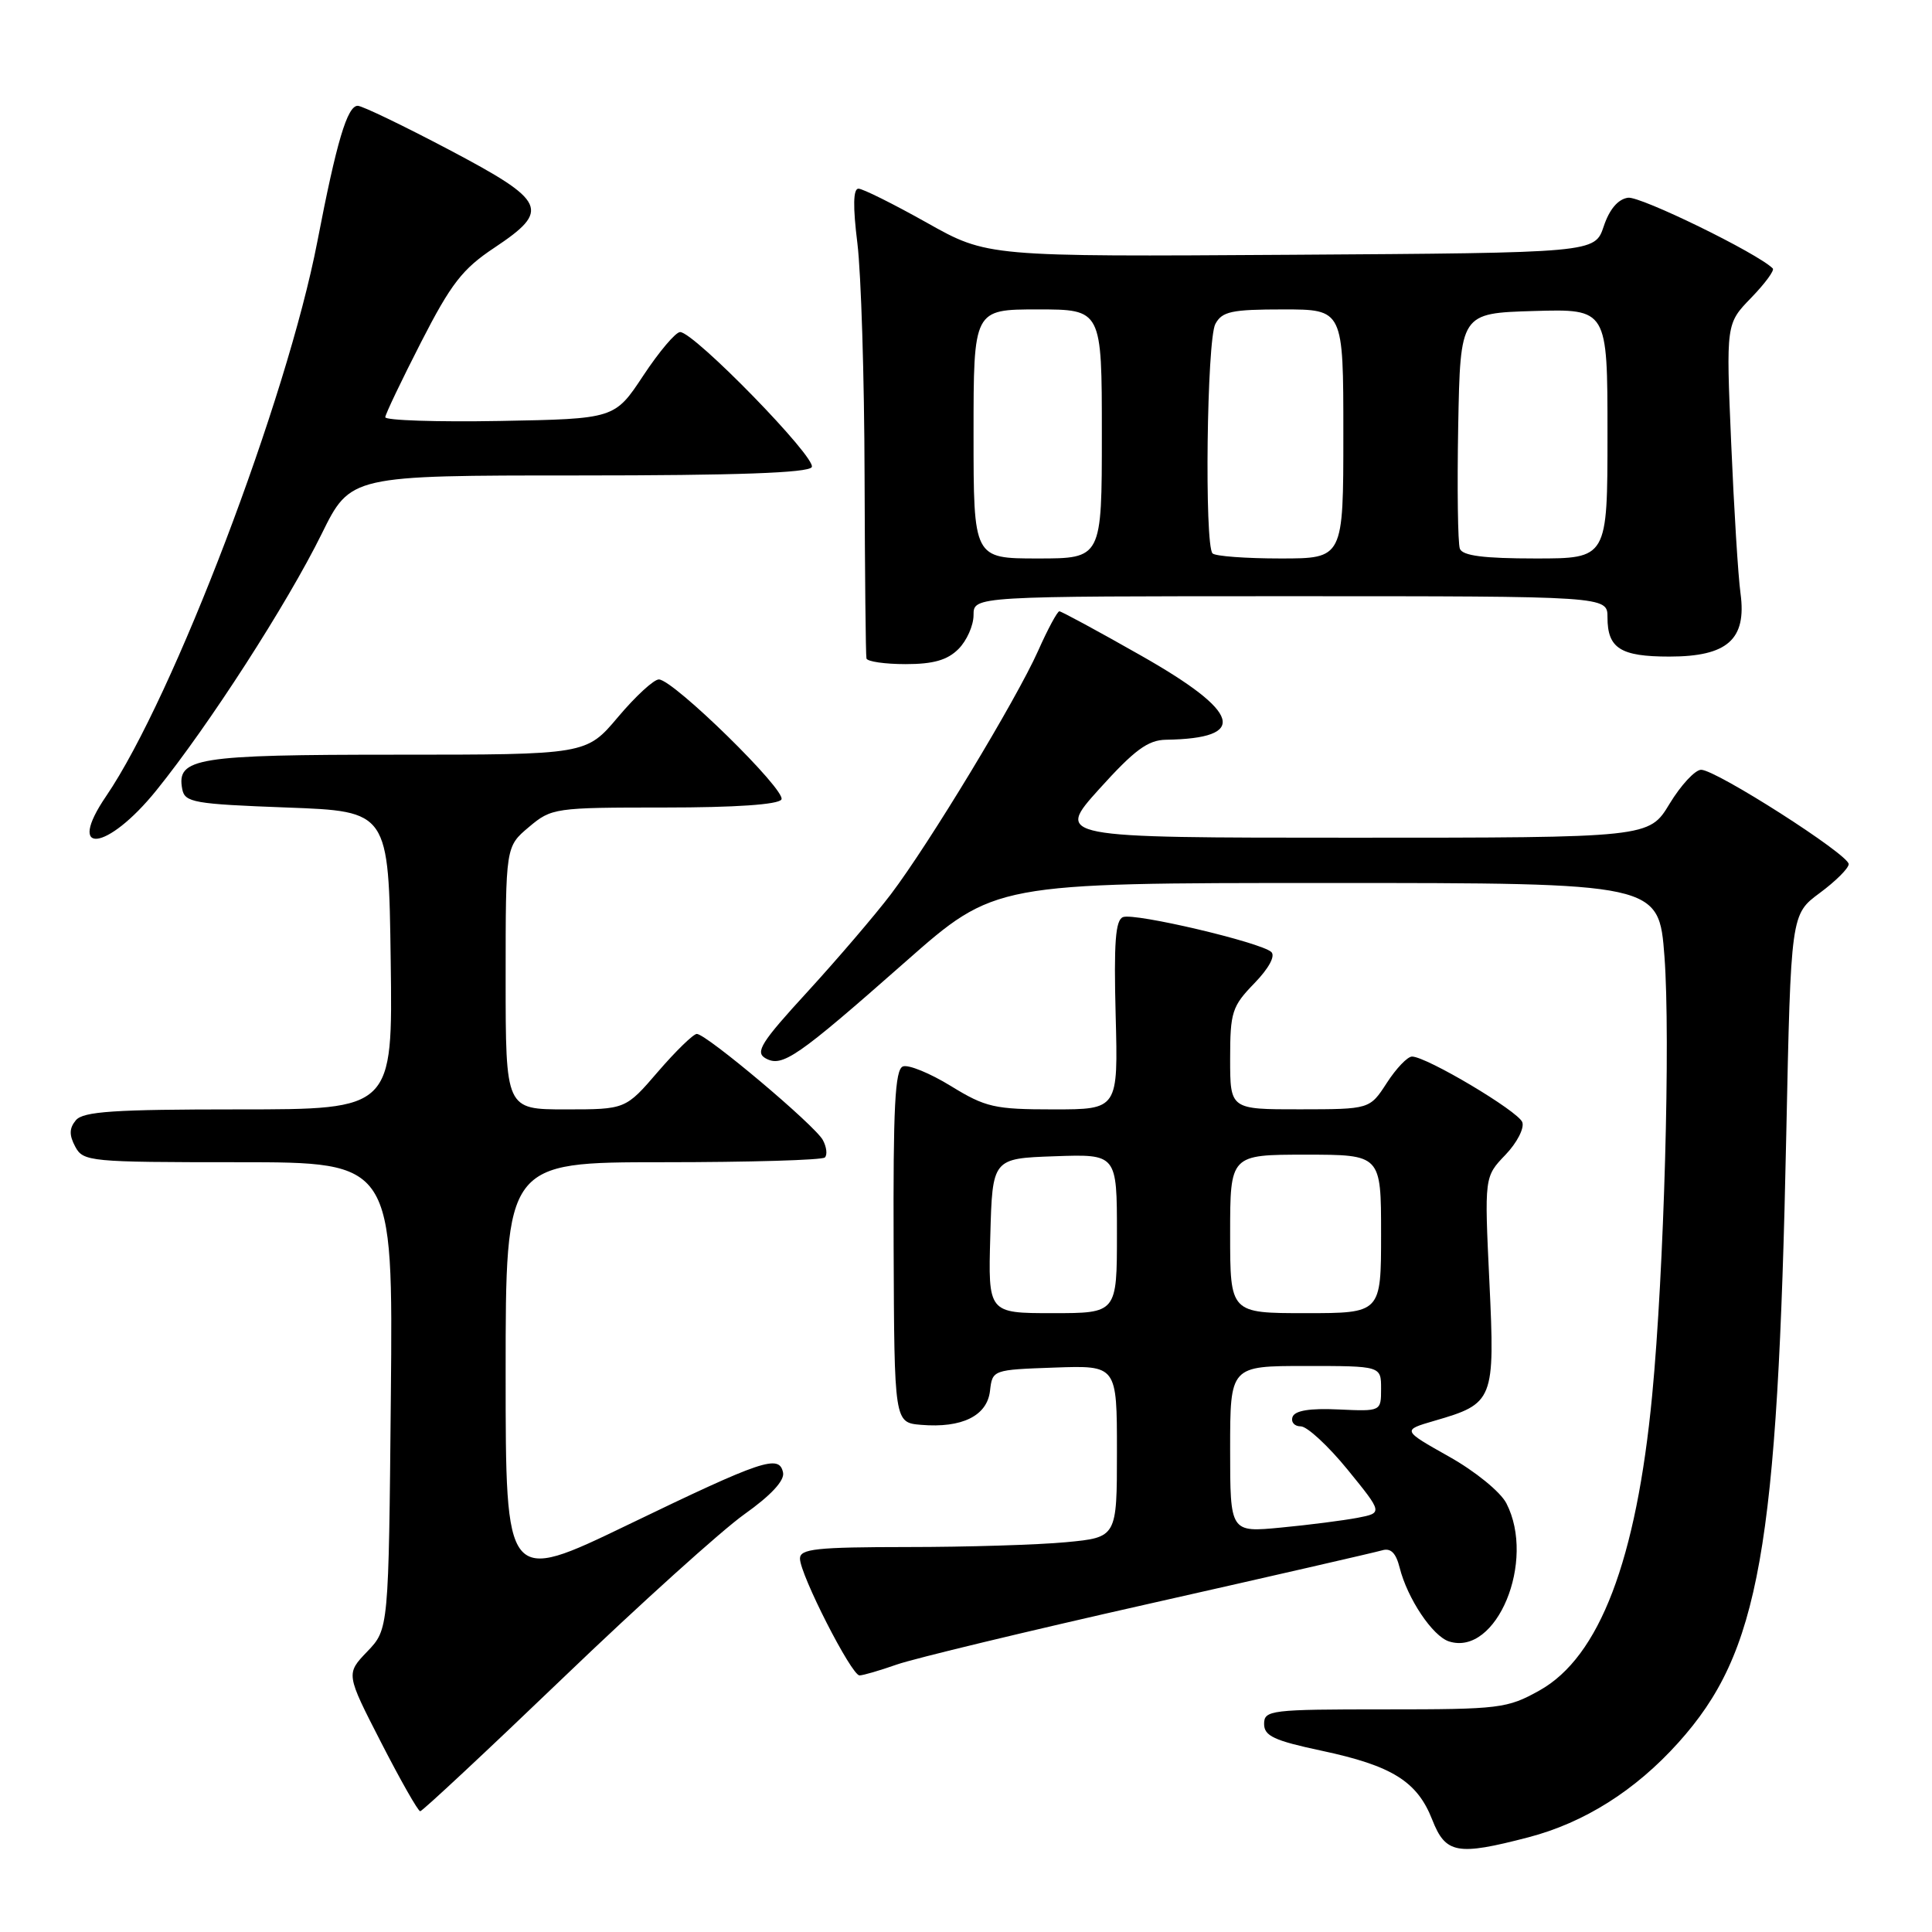 <?xml version="1.0" encoding="UTF-8" standalone="no"?>
<!DOCTYPE svg PUBLIC "-//W3C//DTD SVG 1.1//EN" "http://www.w3.org/Graphics/SVG/1.1/DTD/svg11.dtd" >
<svg xmlns="http://www.w3.org/2000/svg" xmlns:xlink="http://www.w3.org/1999/xlink" version="1.1" viewBox="0 0 256 256">
 <g >
 <path fill="currentColor"
d=" M 202.53 243.45 C 209.92 241.52 216.68 237.26 222.38 230.92 C 233.16 218.94 235.55 205.46 236.69 150.33 C 237.30 121.16 237.30 121.16 241.12 118.33 C 243.23 116.77 244.96 115.05 244.96 114.50 C 244.98 113.24 227.39 102.00 225.41 102.00 C 224.61 102.00 222.73 104.03 221.23 106.50 C 218.51 111.00 218.51 111.00 179.18 111.00 C 139.84 111.00 139.84 111.00 145.67 104.53 C 150.33 99.37 152.10 98.06 154.50 98.02 C 165.49 97.85 164.46 94.39 151.18 86.86 C 145.50 83.63 140.63 81.00 140.37 81.00 C 140.11 81.00 138.83 83.36 137.55 86.25 C 134.63 92.77 123.12 111.80 118.04 118.50 C 115.95 121.25 110.99 127.05 107.01 131.40 C 100.84 138.12 100.02 139.43 101.44 140.23 C 103.65 141.46 105.56 140.15 120.00 127.42 C 131.82 117.00 131.82 117.00 175.82 117.00 C 219.81 117.00 219.81 117.00 220.55 126.75 C 221.36 137.54 220.50 168.41 218.92 184.89 C 216.83 206.74 211.94 219.55 204.00 223.99 C 199.72 226.38 198.73 226.50 183.50 226.50 C 168.37 226.50 167.50 226.60 167.50 228.43 C 167.50 230.02 168.82 230.64 175.12 231.98 C 184.46 233.97 187.78 236.04 189.77 241.10 C 191.55 245.64 193.06 245.92 202.53 243.45 Z  M 74.67 222.27 C 84.84 212.51 95.62 202.79 98.63 200.65 C 102.14 198.16 103.98 196.18 103.76 195.13 C 103.26 192.68 101.09 193.41 83.25 202.02 C 67.00 209.86 67.00 209.86 67.00 181.93 C 67.00 154.00 67.00 154.00 87.83 154.00 C 99.29 154.00 108.95 153.72 109.30 153.37 C 109.65 153.02 109.53 151.98 109.03 151.06 C 108.00 149.13 93.59 137.00 92.33 137.00 C 91.88 137.00 89.56 139.25 87.19 142.00 C 82.89 147.00 82.89 147.00 74.94 147.00 C 67.00 147.00 67.00 147.00 67.00 129.59 C 67.00 112.18 67.00 112.18 70.08 109.59 C 73.08 107.06 73.49 107.00 88.02 107.00 C 97.45 107.00 103.12 106.61 103.54 105.94 C 104.26 104.78 89.25 90.07 87.31 90.03 C 86.65 90.01 84.22 92.25 81.90 95.00 C 77.69 100.00 77.69 100.00 52.53 100.00 C 25.97 100.00 23.36 100.42 24.15 104.57 C 24.49 106.33 25.68 106.54 38.01 107.00 C 51.50 107.50 51.50 107.50 51.77 127.25 C 52.04 147.00 52.04 147.00 31.64 147.00 C 15.13 147.00 11.02 147.27 10.05 148.44 C 9.17 149.50 9.15 150.40 9.97 151.94 C 11.03 153.92 11.88 154.00 31.58 154.00 C 52.08 154.00 52.08 154.00 51.79 184.94 C 51.50 215.87 51.50 215.87 48.67 218.83 C 45.83 221.79 45.83 221.79 50.50 230.89 C 53.07 235.90 55.40 240.00 55.68 240.00 C 55.96 240.00 64.51 232.02 74.67 222.27 Z  M 118.83 220.56 C 121.07 219.77 136.09 216.15 152.20 212.52 C 168.32 208.89 182.24 205.69 183.13 205.43 C 184.28 205.08 184.97 205.77 185.46 207.72 C 186.49 211.82 189.83 216.81 192.01 217.50 C 198.31 219.50 203.55 206.84 199.60 199.19 C 198.82 197.68 195.47 194.95 191.99 193.00 C 185.79 189.51 185.79 189.51 190.04 188.27 C 197.95 185.98 198.10 185.59 197.35 169.81 C 196.69 155.93 196.69 155.93 199.47 153.03 C 201.01 151.43 202.01 149.48 201.71 148.69 C 201.15 147.22 189.01 140.00 187.10 140.00 C 186.50 140.00 185.00 141.57 183.76 143.49 C 181.50 146.98 181.50 146.98 172.25 146.99 C 163.00 147.00 163.00 147.00 163.00 140.30 C 163.00 134.11 163.25 133.34 166.20 130.30 C 168.14 128.30 169.02 126.66 168.45 126.14 C 167.04 124.86 150.34 120.93 148.81 121.52 C 147.80 121.90 147.58 124.88 147.83 134.51 C 148.16 147.00 148.16 147.00 139.60 147.00 C 131.77 147.00 130.60 146.73 125.99 143.90 C 123.22 142.20 120.36 141.03 119.64 141.31 C 118.59 141.71 118.34 146.69 118.41 165.16 C 118.50 188.50 118.50 188.50 122.06 188.80 C 127.46 189.25 130.80 187.61 131.18 184.30 C 131.50 181.51 131.54 181.50 139.75 181.21 C 148.00 180.92 148.00 180.92 148.00 192.31 C 148.00 203.71 148.00 203.71 141.25 204.35 C 137.54 204.70 128.09 204.99 120.25 204.99 C 108.15 205.00 106.00 205.23 106.00 206.52 C 106.00 208.62 112.82 222.00 113.89 222.00 C 114.36 222.00 116.58 221.35 118.83 220.56 Z  M 20.70 104.75 C 27.66 96.14 38.03 80.05 42.62 70.75 C 46.44 63.00 46.44 63.00 76.66 63.00 C 97.60 63.00 107.09 62.66 107.56 61.90 C 108.28 60.73 91.97 44.00 90.12 44.00 C 89.53 44.00 87.34 46.59 85.25 49.75 C 81.45 55.50 81.45 55.50 66.22 55.78 C 57.85 55.93 51.02 55.70 51.05 55.28 C 51.08 54.85 53.22 50.37 55.80 45.33 C 59.77 37.58 61.28 35.63 65.50 32.83 C 72.99 27.84 72.46 26.68 59.50 19.84 C 53.45 16.65 48.01 14.03 47.41 14.02 C 46.02 14.00 44.60 18.77 42.05 32.01 C 38.01 52.95 22.97 92.44 14.06 105.50 C 8.64 113.45 14.18 112.82 20.70 104.75 Z  M 127.00 86.00 C 128.10 84.90 129.00 82.88 129.00 81.50 C 129.00 79.00 129.00 79.00 171.00 79.00 C 213.00 79.00 213.00 79.00 213.00 81.80 C 213.00 85.91 214.72 87.00 221.20 87.00 C 228.89 87.00 231.45 84.73 230.63 78.65 C 230.31 76.37 229.76 67.39 229.39 58.70 C 228.71 42.89 228.71 42.89 232.04 39.46 C 233.87 37.57 235.16 35.82 234.90 35.57 C 232.89 33.55 217.34 25.96 215.72 26.20 C 214.39 26.39 213.25 27.74 212.50 30.00 C 211.32 33.50 211.32 33.50 171.08 33.76 C 130.83 34.02 130.83 34.02 122.81 29.51 C 118.39 27.03 114.32 25.00 113.75 25.00 C 113.05 25.00 113.00 27.34 113.61 32.25 C 114.10 36.24 114.53 50.07 114.56 63.00 C 114.60 75.93 114.71 86.84 114.81 87.25 C 114.92 87.66 117.25 88.00 120.00 88.00 C 123.67 88.00 125.53 87.47 127.00 86.00 Z  M 163.00 192.03 C 163.00 181.00 163.00 181.00 173.00 181.00 C 183.00 181.00 183.00 181.00 183.00 184.01 C 183.00 187.02 183.00 187.02 177.36 186.76 C 173.55 186.58 171.57 186.91 171.27 187.75 C 171.03 188.44 171.52 189.00 172.36 189.00 C 173.20 189.00 175.99 191.58 178.56 194.73 C 183.23 200.47 183.23 200.47 179.87 201.12 C 178.01 201.47 173.46 202.06 169.75 202.41 C 163.00 203.06 163.00 203.06 163.00 192.03 Z  M 131.22 163.75 C 131.50 153.50 131.50 153.50 139.75 153.21 C 148.00 152.92 148.00 152.92 148.00 163.46 C 148.00 174.00 148.00 174.00 139.47 174.00 C 130.93 174.00 130.93 174.00 131.22 163.75 Z  M 163.00 163.50 C 163.00 153.00 163.00 153.00 173.00 153.00 C 183.00 153.00 183.00 153.00 183.00 163.50 C 183.00 174.00 183.00 174.00 173.00 174.00 C 163.00 174.00 163.00 174.00 163.00 163.50 Z  M 129.00 57.50 C 129.00 41.00 129.00 41.00 137.50 41.00 C 146.00 41.00 146.00 41.00 146.00 57.50 C 146.00 74.00 146.00 74.00 137.50 74.00 C 129.00 74.00 129.00 74.00 129.00 57.50 Z  M 160.67 73.33 C 159.58 72.25 159.91 45.04 161.04 42.93 C 161.93 41.27 163.18 41.00 170.04 41.00 C 178.00 41.00 178.00 41.00 178.00 57.50 C 178.00 74.00 178.00 74.00 169.67 74.00 C 165.08 74.00 161.03 73.70 160.67 73.33 Z  M 193.44 72.71 C 193.17 71.99 193.07 64.68 193.22 56.46 C 193.50 41.50 193.50 41.50 203.25 41.21 C 213.00 40.93 213.00 40.93 213.00 57.46 C 213.00 74.00 213.00 74.00 203.47 74.00 C 196.59 74.00 193.80 73.64 193.44 72.71 Z "/>
</g>
</svg>